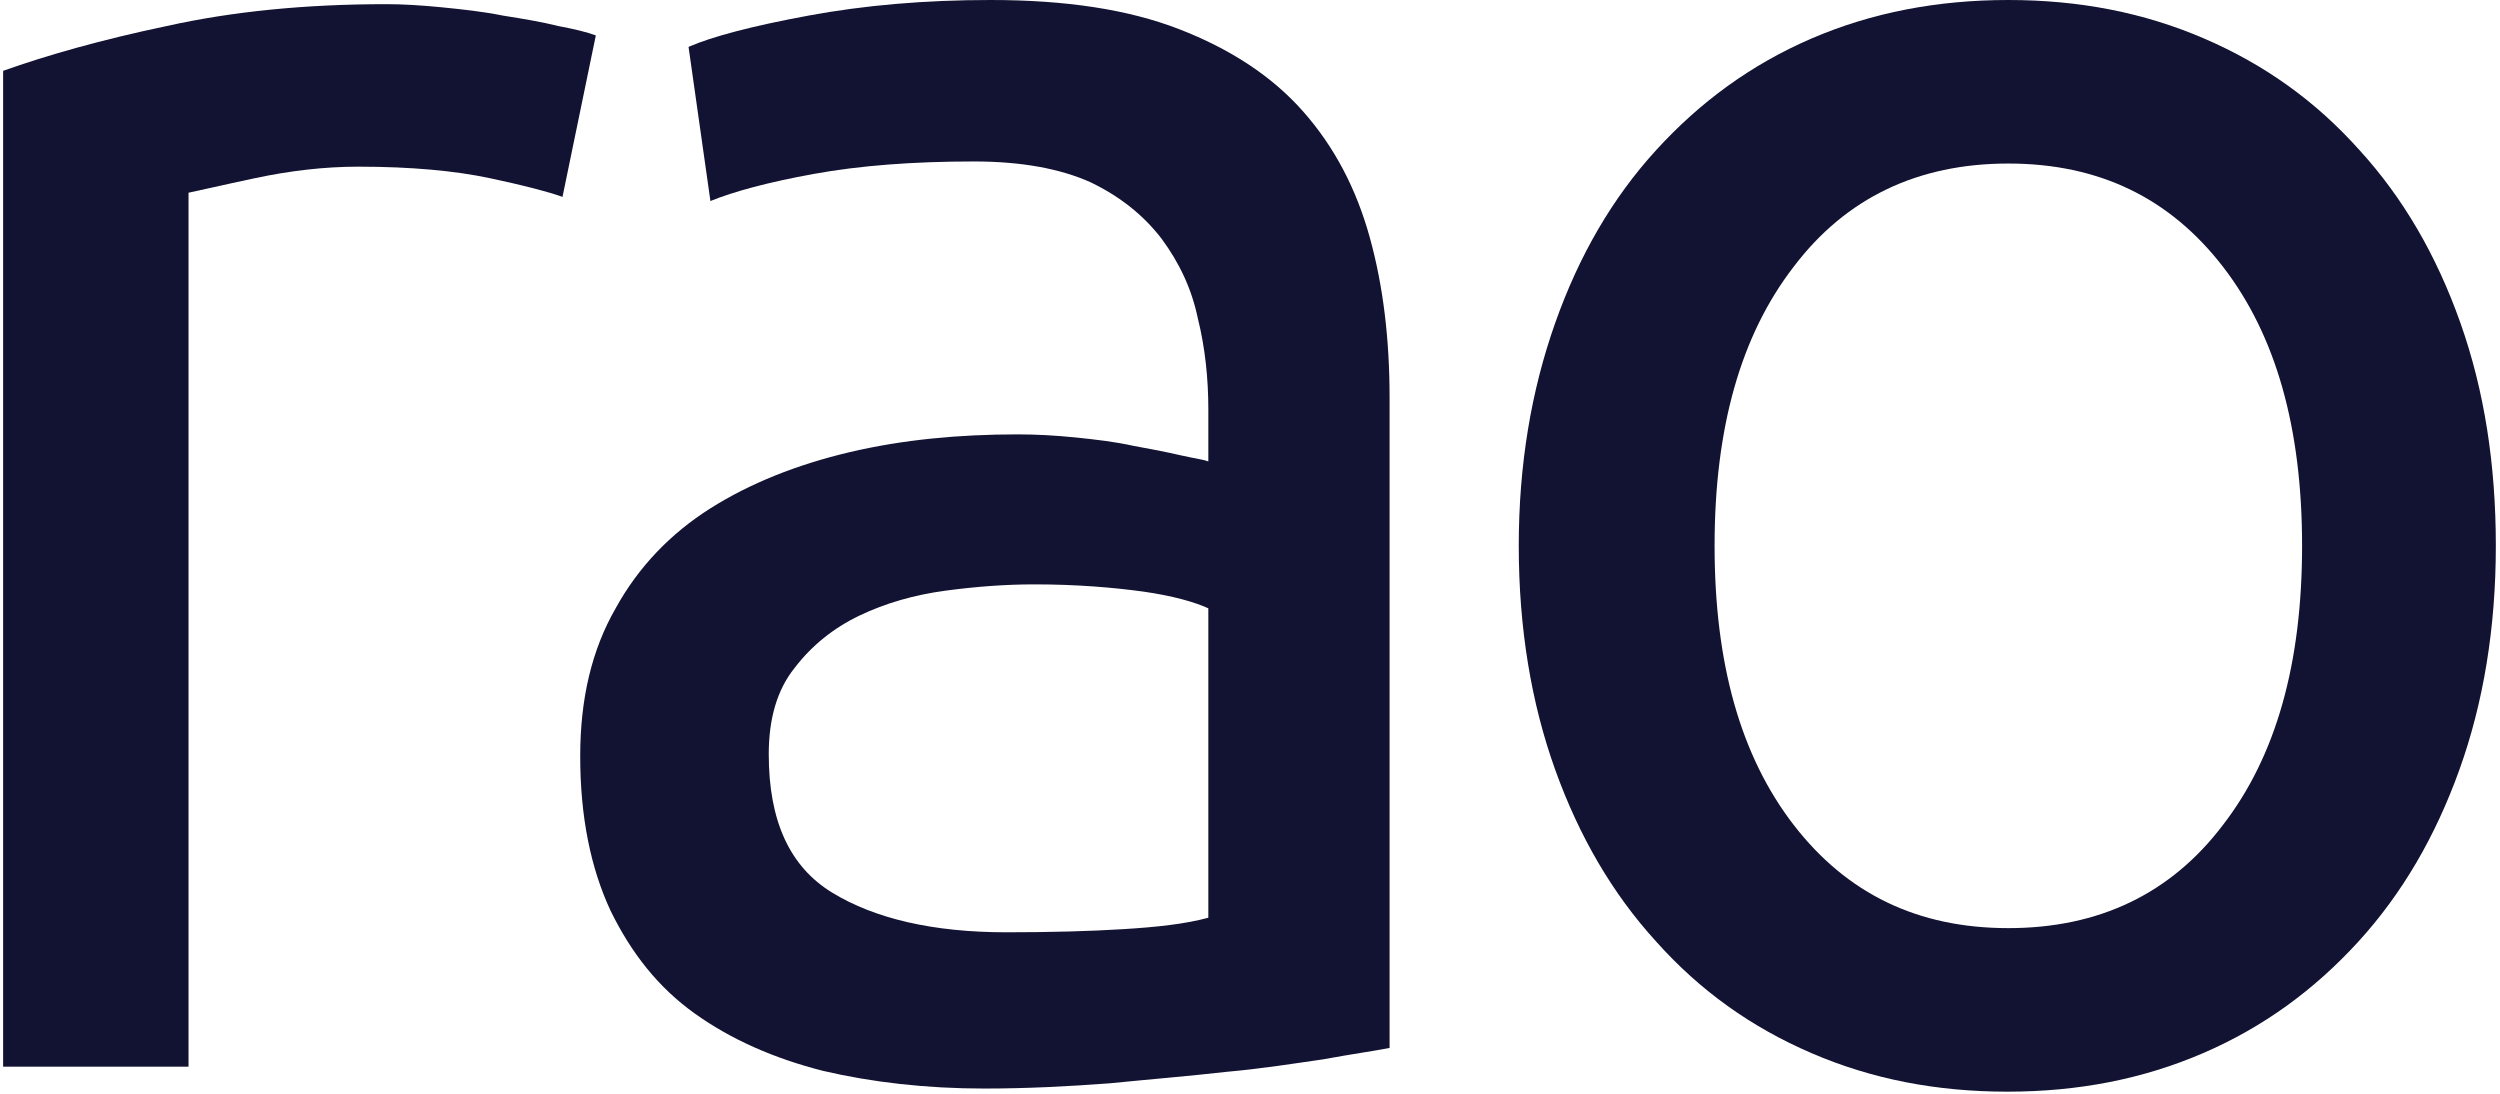 <?xml version="1.0" encoding="utf-8"?>
<!-- Generator: Adobe Illustrator 19.0.0, SVG Export Plug-In . SVG Version: 6.00 Build 0)  -->
<svg version="1.1" id="Layer_1" xmlns="http://www.w3.org/2000/svg" xmlns:xlink="http://www.w3.org/1999/xlink" x="0px" y="0px"
	 viewBox="0 0 240 105" style="enable-background:new 0 0 240 105;" xml:space="preserve">
<style type="text/css">
	.st0{fill:#121232;}
</style>
<g id="XMLID_2_">
	<path id="XMLID_9_" class="st0" d="M37.1,0.4c1.5,0,3.3,0.1,5.3,0.3c2,0.2,3.9,0.4,5.9,0.8c1.9,0.3,3.7,0.6,5.3,1
		c1.6,0.3,2.8,0.6,3.6,0.9L54,18.9c-1.4-0.5-3.7-1.1-7-1.8c-3.3-0.7-7.5-1.1-12.6-1.1c-3.3,0-6.6,0.4-9.9,1.1
		c-3.3,0.7-5.4,1.2-6.4,1.4v83.9H0.3V6.8c4.2-1.5,9.5-3,15.7-4.3C22.3,1.1,29.3,0.4,37.1,0.4z"/>
	<path id="XMLID_6_" class="st0" d="M95.1,0c7.2,0,13.2,0.9,18.1,2.8c4.9,1.9,8.9,4.5,11.9,7.9c3,3.4,5.1,7.4,6.4,12.1
		c1.3,4.7,1.9,9.8,1.9,15.4v62.4c-1.5,0.3-3.7,0.6-6.4,1.1c-2.8,0.4-5.9,0.9-9.3,1.2c-3.5,0.4-7.2,0.7-11.2,1.1c-4,0.3-8,0.5-12,0.5
		c-5.6,0-10.8-0.6-15.5-1.7c-4.7-1.2-8.8-3-12.3-5.5c-3.5-2.5-6.1-5.8-8.1-9.9c-1.9-4.1-2.9-9-2.9-14.8c0-5.5,1.1-10.2,3.4-14.2
		c2.2-4,5.3-7.2,9.1-9.6c3.8-2.4,8.3-4.2,13.4-5.4c5.1-1.2,10.5-1.7,16.1-1.7c1.8,0,3.6,0.1,5.6,0.3c1.9,0.2,3.7,0.4,5.5,0.8
		c1.7,0.3,3.2,0.6,4.5,0.9c1.3,0.3,2.2,0.4,2.7,0.6v-5c0-2.9-0.3-5.9-1-8.7c-0.6-2.9-1.8-5.4-3.5-7.7c-1.7-2.2-3.9-4-6.8-5.4
		c-2.9-1.3-6.6-2-11.2-2c-5.9,0-11,0.4-15.4,1.2c-4.4,0.8-7.7,1.7-9.9,2.6L66.1,4.5c2.3-1,6.1-2,11.5-3C83,0.5,88.8,0,95.1,0z
		 M96.6,89.5c4.2,0,8-0.1,11.2-0.3c3.3-0.2,6-0.5,8.2-1.1V58.4c-1.3-0.6-3.4-1.2-6.2-1.6c-2.9-0.4-6.4-0.7-10.5-0.7
		c-2.7,0-5.5,0.2-8.5,0.6c-3,0.4-5.8,1.2-8.3,2.4c-2.5,1.2-4.6,2.9-6.2,5c-1.7,2.1-2.5,4.9-2.5,8.3c0,6.4,2,10.8,6.1,13.3
		C84,88.2,89.6,89.5,96.6,89.5z"/>
	<path id="XMLID_3_" class="st0" d="M239.6,52.4c0,7.9-1.2,15.1-3.5,21.5c-2.3,6.4-5.5,11.9-9.7,16.5c-4.2,4.6-9.1,8.2-14.9,10.7
		c-5.8,2.5-12,3.7-18.8,3.7c-6.8,0-13-1.2-18.8-3.7c-5.8-2.5-10.7-6-14.9-10.7c-4.2-4.6-7.4-10.1-9.7-16.5
		c-2.3-6.4-3.5-13.6-3.5-21.5c0-7.8,1.2-14.9,3.5-21.4c2.3-6.5,5.5-12,9.7-16.6c4.2-4.6,9.1-8.2,14.9-10.7S186,0,192.8,0
		c6.8,0,13,1.2,18.8,3.7s10.7,6,14.9,10.7c4.2,4.6,7.4,10.1,9.7,16.6C238.5,37.5,239.6,44.6,239.6,52.4z M221,52.4
		c0-11.3-2.5-20.2-7.6-26.8c-5.1-6.6-11.9-9.9-20.6-9.9c-8.7,0-15.6,3.3-20.6,9.9c-5.1,6.6-7.6,15.5-7.6,26.8
		c0,11.3,2.5,20.2,7.6,26.8c5.1,6.6,11.9,9.9,20.6,9.9c8.7,0,15.6-3.3,20.6-9.9C218.5,72.6,221,63.7,221,52.4z"/>
</g>
</svg>
